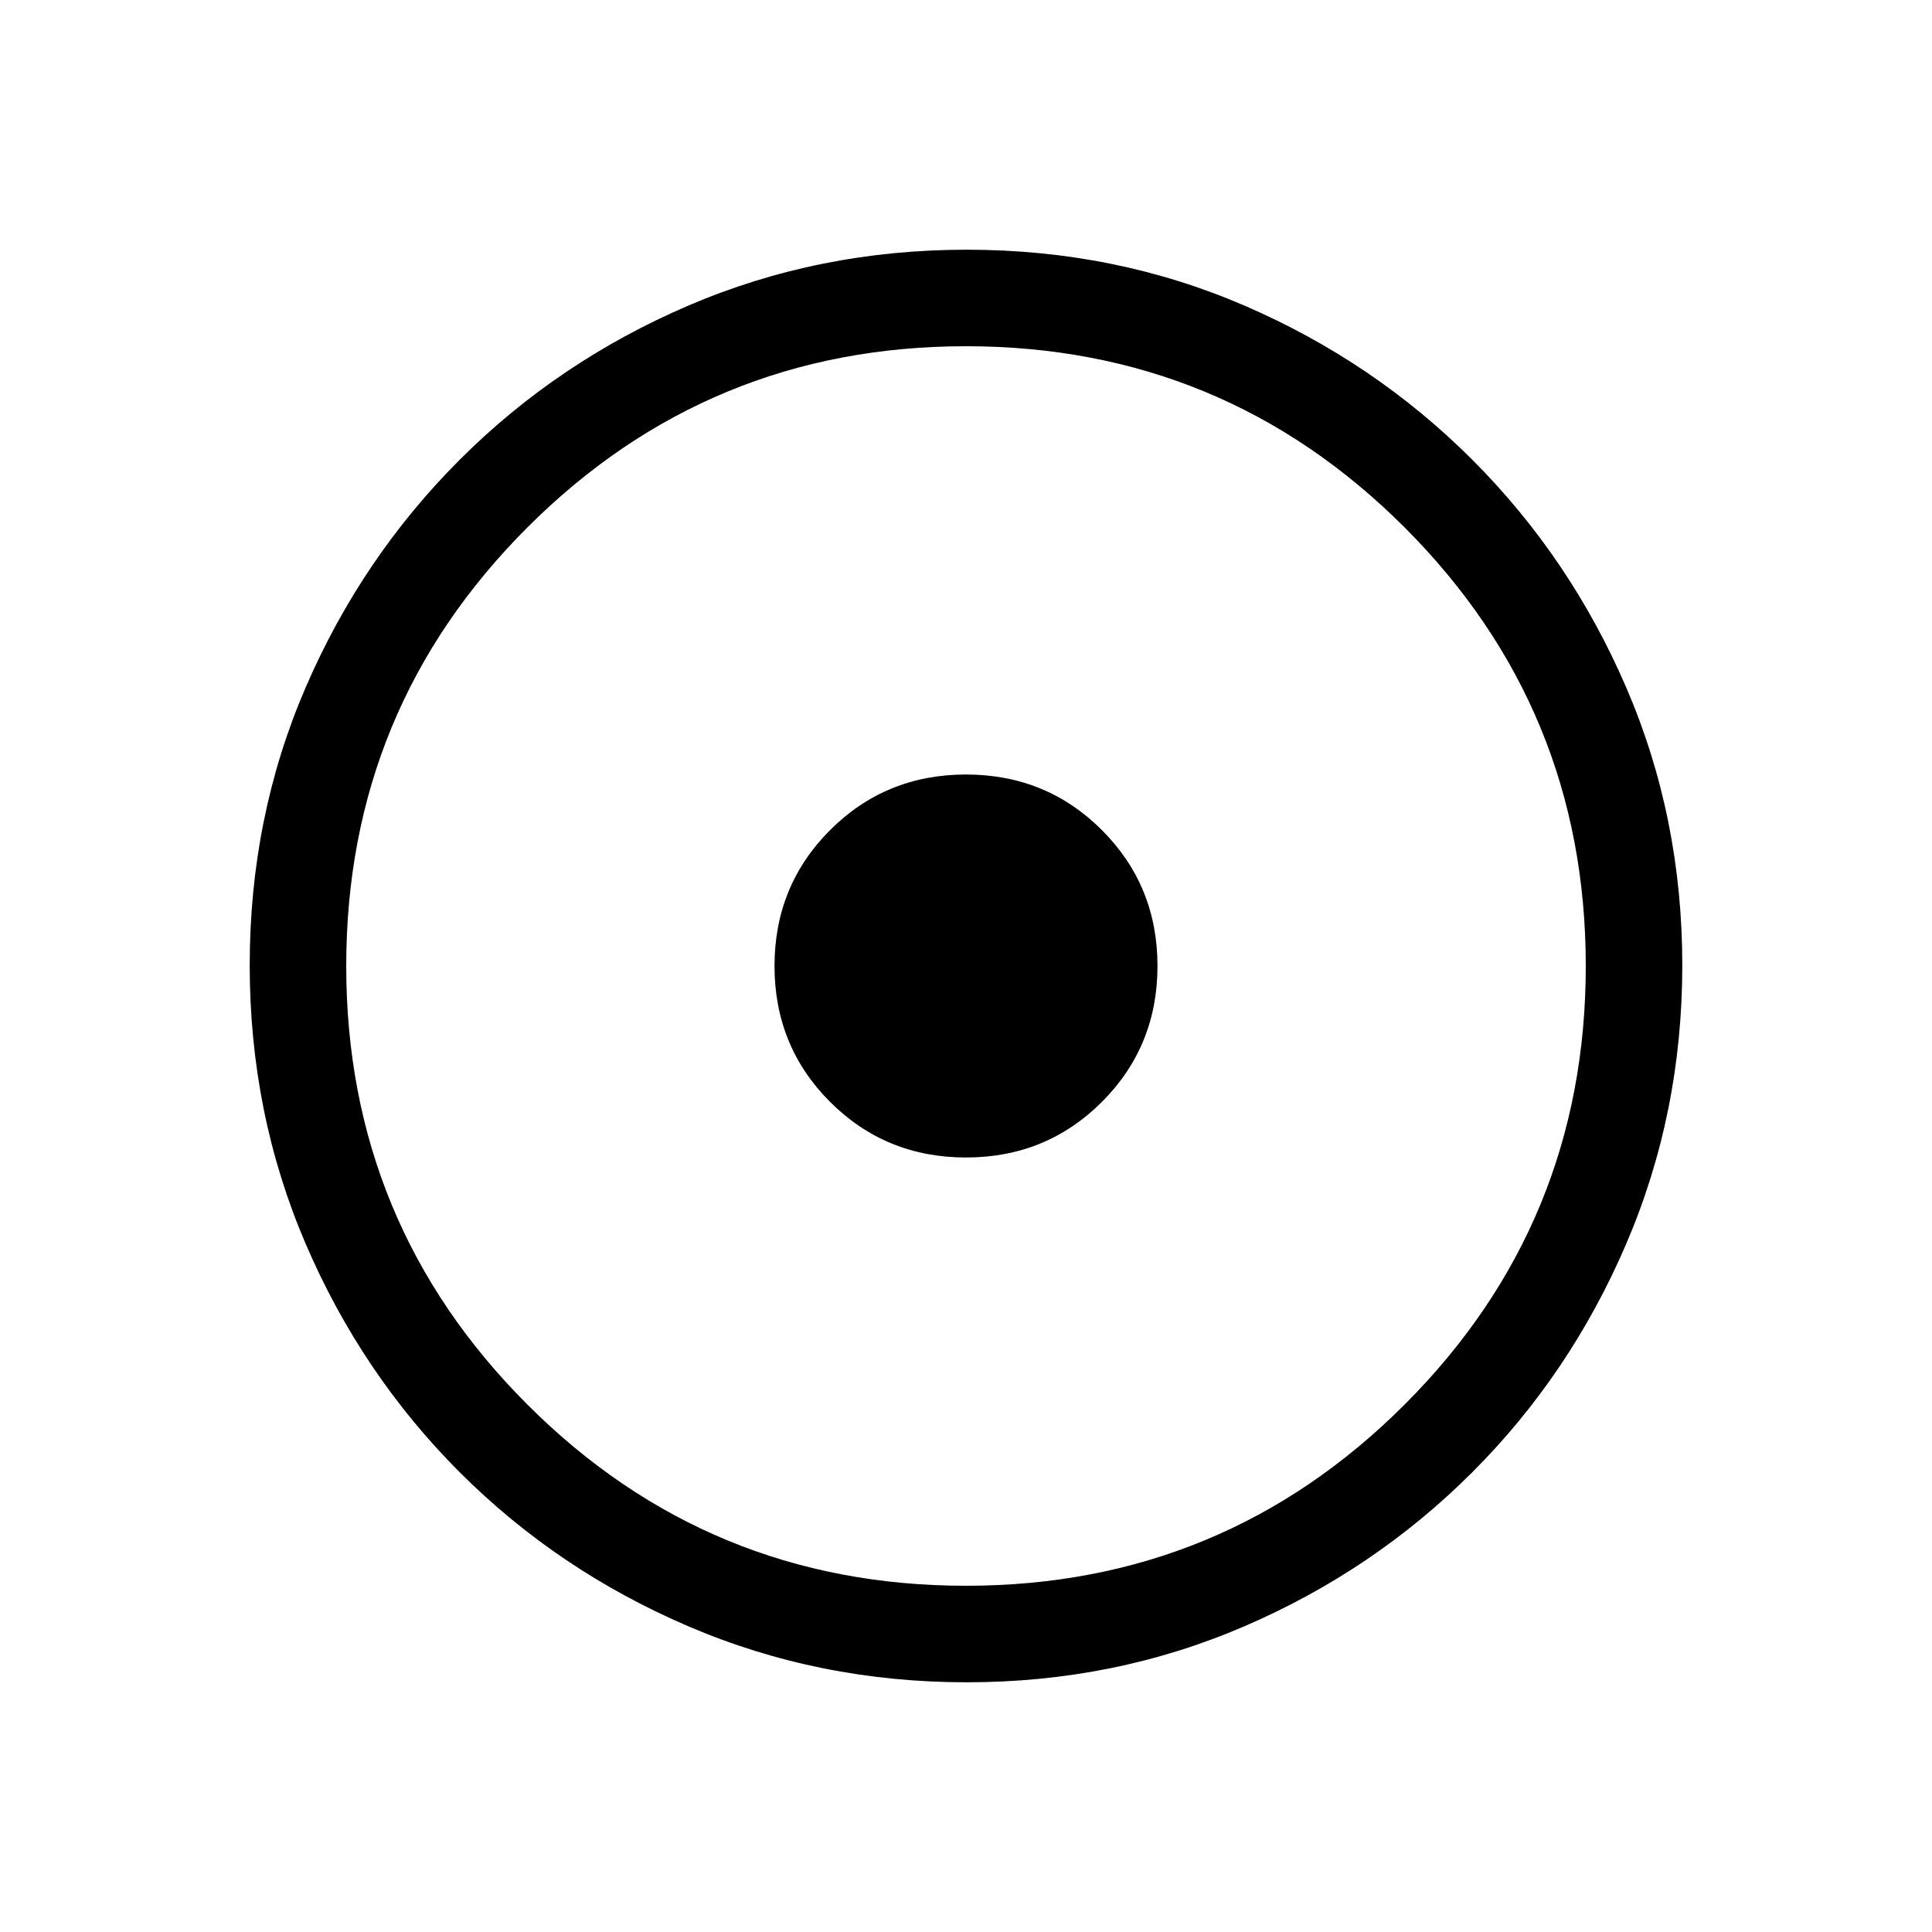 <svg xmlns="http://www.w3.org/2000/svg" height="20" viewBox="0 -960 960 960" width="20"><path d="M480-384.85q39.9 0 67.53-27.62 27.62-27.63 27.62-67.53 0-39.9-27.62-67.53-27.63-27.62-67.53-27.62-39.9 0-67.53 27.62-27.62 27.63-27.62 67.53 0 39.9 27.62 67.53 27.63 27.62 67.53 27.62Zm.37 260.77q-73.43 0-138.34-27.82-64.92-27.83-113.66-76.6-48.73-48.77-76.51-113.51-27.78-64.74-27.78-138.36 0-73.69 27.82-138.1 27.83-64.42 76.6-113.16 48.77-48.73 113.51-76.51 64.74-27.78 138.36-27.78 73.69 0 138.1 27.82 64.42 27.83 113.16 76.6 48.73 48.77 76.51 113.28 27.78 64.51 27.78 137.85 0 73.43-27.82 138.34-27.83 64.92-76.6 113.66-48.77 48.73-113.28 76.51-64.51 27.78-137.85 27.78Zm-.38-47.96q127.89 0 217.93-90.02 90.04-90.03 90.04-217.93 0-127.89-90.02-217.93-90.03-90.04-217.93-90.04-127.89 0-217.93 90.02-90.04 90.03-90.04 217.93 0 127.89 90.02 217.93 90.03 90.04 217.93 90.04ZM480-480Z"/></svg>